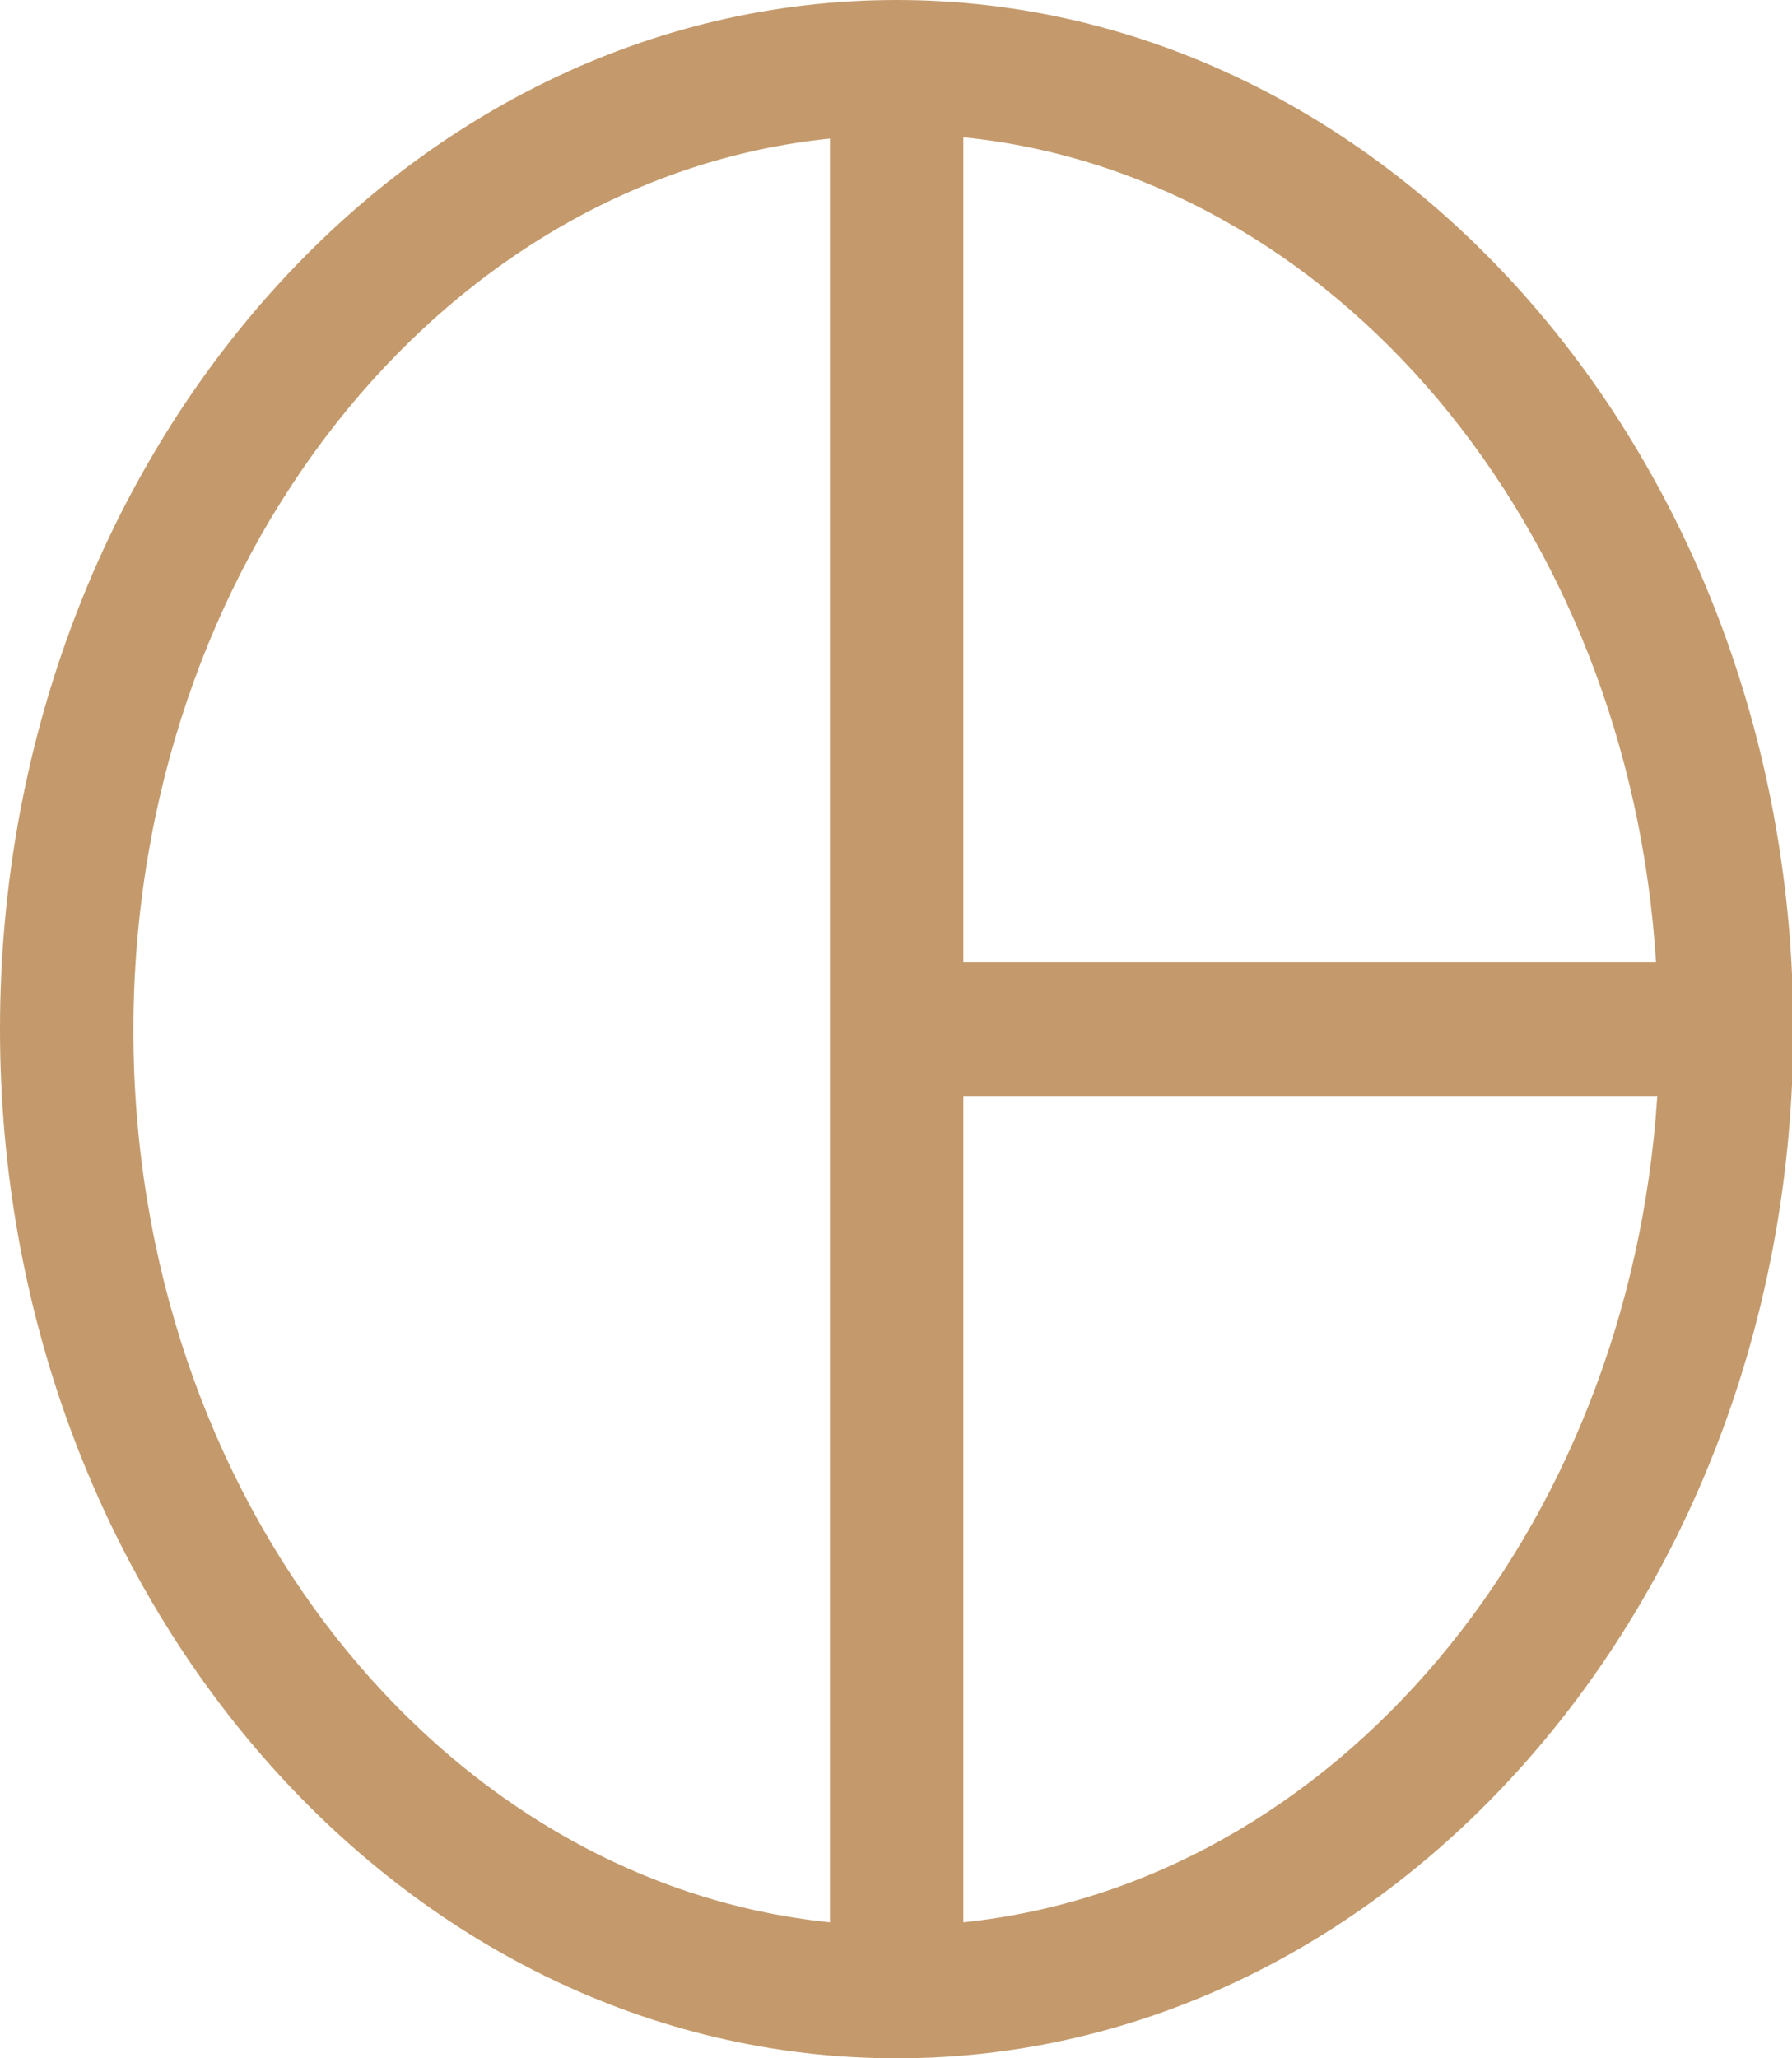 <?xml version="1.0" encoding="utf-8"?>
<!-- Generator: Adobe Illustrator 19.1.0, SVG Export Plug-In . SVG Version: 6.00 Build 0)  -->
<!DOCTYPE svg PUBLIC "-//W3C//DTD SVG 1.1//EN" "http://www.w3.org/Graphics/SVG/1.1/DTD/svg11.dtd">
<svg version="1.1" id="Layer_1" xmlns="http://www.w3.org/2000/svg" xmlns:xlink="http://www.w3.org/1999/xlink" x="0px" y="0px"
	 viewBox="0 0 139.7 160.4" enable-background="new 0 0 139.7 160.4" xml:space="preserve">
<path fill="#C49A6C" d="M69.9,0C31.3,0,0,36,0,80.2s31.3,80.2,69.9,80.2s69.9-36,69.9-80.2S108.4,0,69.9,0z M64.7,149.8
	c-30.4-3.1-54.3-33.1-54.3-69.5s23.9-66.4,54.3-69.5V149.8z M75.1,10.7C104,13.6,127,41,129.1,75H75.1V10.7z M75.1,149.8V85.4h54.1
	C127,119.5,104,146.8,75.1,149.8z"/>
</svg>
